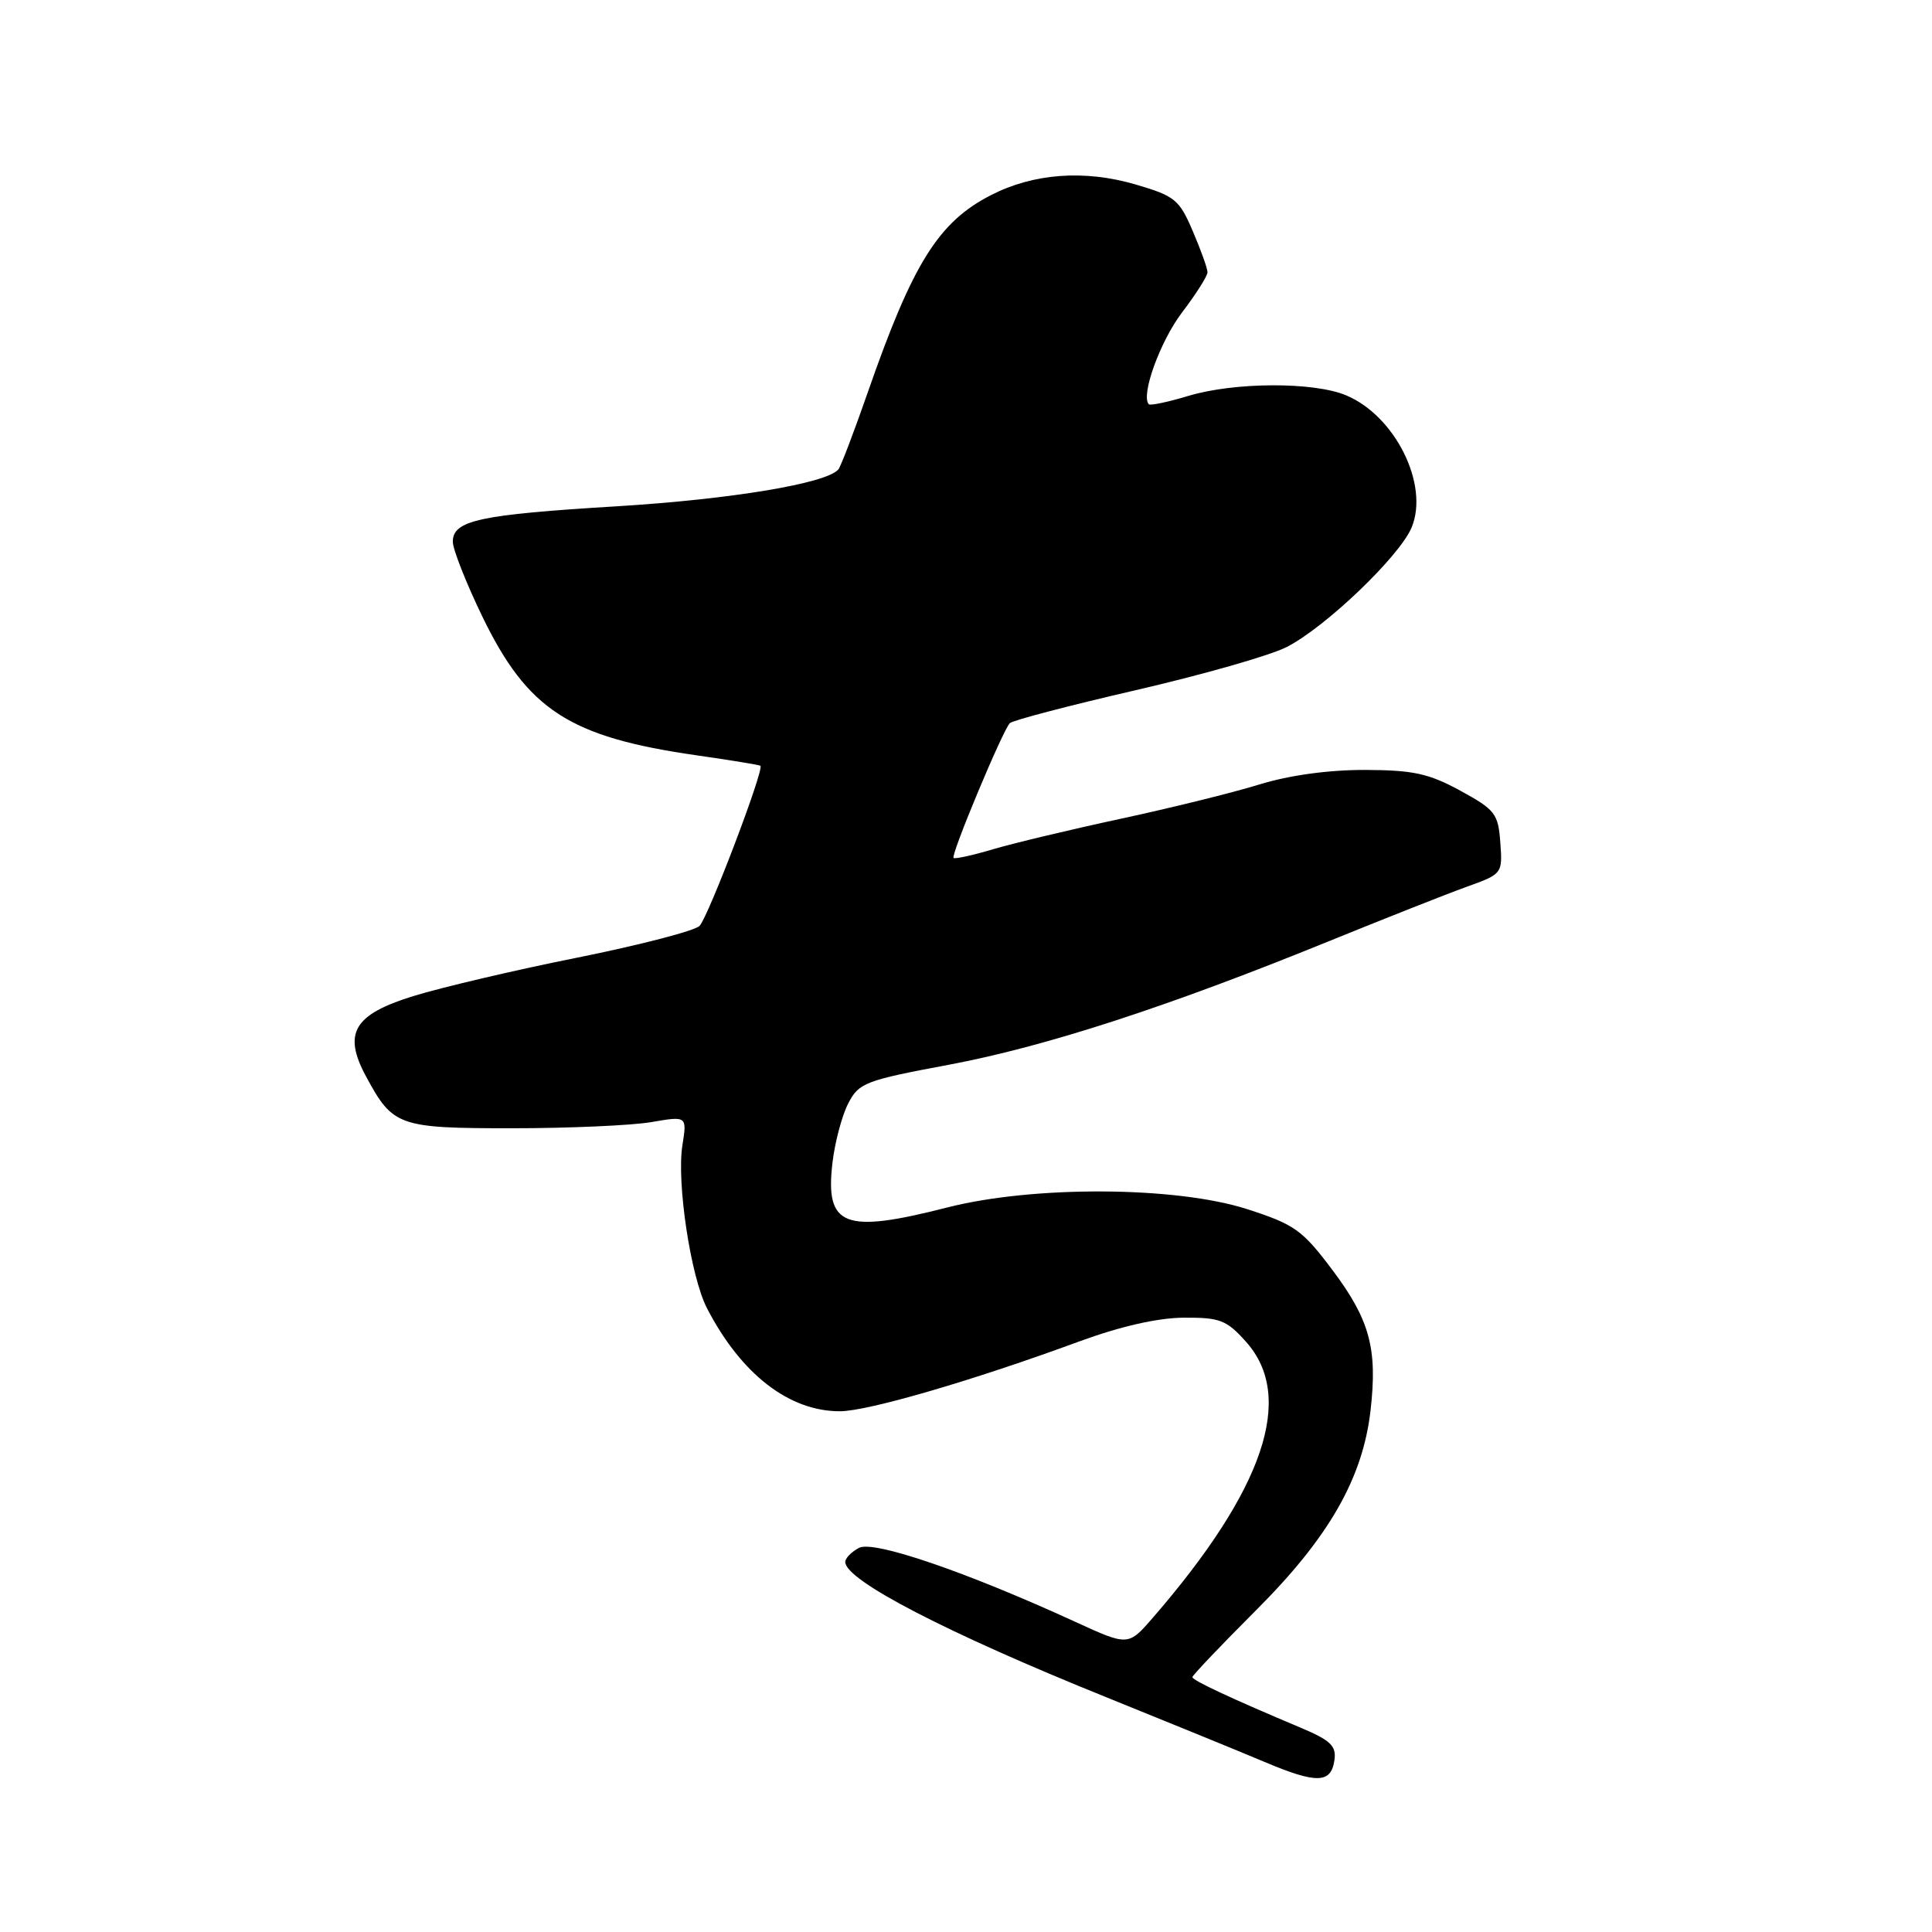<?xml version="1.0" encoding="UTF-8" standalone="no"?>
<!DOCTYPE svg PUBLIC "-//W3C//DTD SVG 1.1//EN" "http://www.w3.org/Graphics/SVG/1.1/DTD/svg11.dtd" >
<svg xmlns="http://www.w3.org/2000/svg" xmlns:xlink="http://www.w3.org/1999/xlink" version="1.1" viewBox="0 0 256 256">
 <g >
 <path fill="currentColor"
d=" M 176.82 233.22 C 177.09 231.34 176.31 230.60 172.32 228.92 C 163.17 225.07 158.00 222.66 158.00 222.23 C 158.00 221.99 161.81 217.99 166.47 213.33 C 176.11 203.69 180.59 195.85 181.61 186.84 C 182.54 178.68 181.49 174.86 176.55 168.28 C 172.56 162.97 171.55 162.25 165.26 160.22 C 155.82 157.18 136.93 157.08 125.50 160.00 C 111.81 163.50 109.31 162.52 110.31 154.04 C 110.63 151.33 111.57 147.80 112.40 146.20 C 113.80 143.48 114.64 143.16 125.70 141.09 C 138.45 138.70 154.66 133.44 176.00 124.75 C 183.43 121.73 191.66 118.47 194.30 117.52 C 199.08 115.80 199.10 115.77 198.80 111.65 C 198.52 107.81 198.13 107.30 193.50 104.77 C 189.31 102.49 187.26 102.04 180.86 102.02 C 176.05 102.01 170.85 102.72 166.86 103.95 C 163.36 105.03 155.10 107.07 148.50 108.49 C 141.90 109.91 134.29 111.73 131.58 112.53 C 128.87 113.34 126.52 113.85 126.35 113.68 C 125.96 113.29 132.87 96.75 133.81 95.82 C 134.19 95.45 141.70 93.48 150.50 91.45 C 159.30 89.42 168.28 86.86 170.46 85.75 C 175.60 83.15 185.46 73.71 187.05 69.89 C 189.40 64.22 184.87 55.10 178.36 52.38 C 174.05 50.58 163.58 50.62 157.46 52.46 C 154.78 53.27 152.43 53.76 152.23 53.57 C 151.11 52.44 153.73 45.20 156.63 41.40 C 158.48 38.97 160.00 36.57 160.00 36.07 C 160.00 35.57 159.12 33.12 158.05 30.63 C 156.25 26.42 155.69 25.97 150.39 24.42 C 143.66 22.47 136.93 22.97 131.32 25.85 C 124.34 29.42 120.94 34.88 114.98 52.00 C 113.16 57.23 111.41 61.81 111.09 62.20 C 109.52 64.06 96.86 66.16 81.68 67.09 C 63.52 68.19 60.00 68.95 60.00 71.78 C 60.00 72.78 61.75 77.22 63.88 81.63 C 69.90 94.07 75.42 97.66 92.28 100.08 C 96.80 100.73 100.62 101.35 100.76 101.47 C 101.30 101.92 93.83 121.55 92.69 122.69 C 92.04 123.34 84.75 125.23 76.50 126.89 C 68.25 128.54 58.47 130.84 54.76 131.99 C 46.86 134.43 45.41 136.90 48.50 142.63 C 52.06 149.24 52.79 149.50 67.85 149.50 C 75.36 149.50 83.65 149.13 86.27 148.69 C 91.04 147.87 91.04 147.87 90.42 151.77 C 89.64 156.68 91.52 169.18 93.68 173.35 C 98.19 182.07 104.54 187.00 111.28 187.00 C 114.96 187.00 128.87 182.95 143.00 177.75 C 148.49 175.74 153.40 174.62 156.86 174.60 C 161.66 174.57 162.53 174.91 165.11 177.80 C 171.64 185.10 167.51 197.32 152.80 214.31 C 149.50 218.12 149.50 218.12 142.50 214.91 C 127.98 208.25 115.74 204.07 113.82 205.10 C 112.82 205.63 112.00 206.47 112.00 206.97 C 112.00 209.40 125.53 216.40 146.68 224.93 C 154.83 228.22 164.20 232.05 167.50 233.44 C 174.47 236.39 176.38 236.34 176.82 233.22 Z "/>
</g>
</svg>
